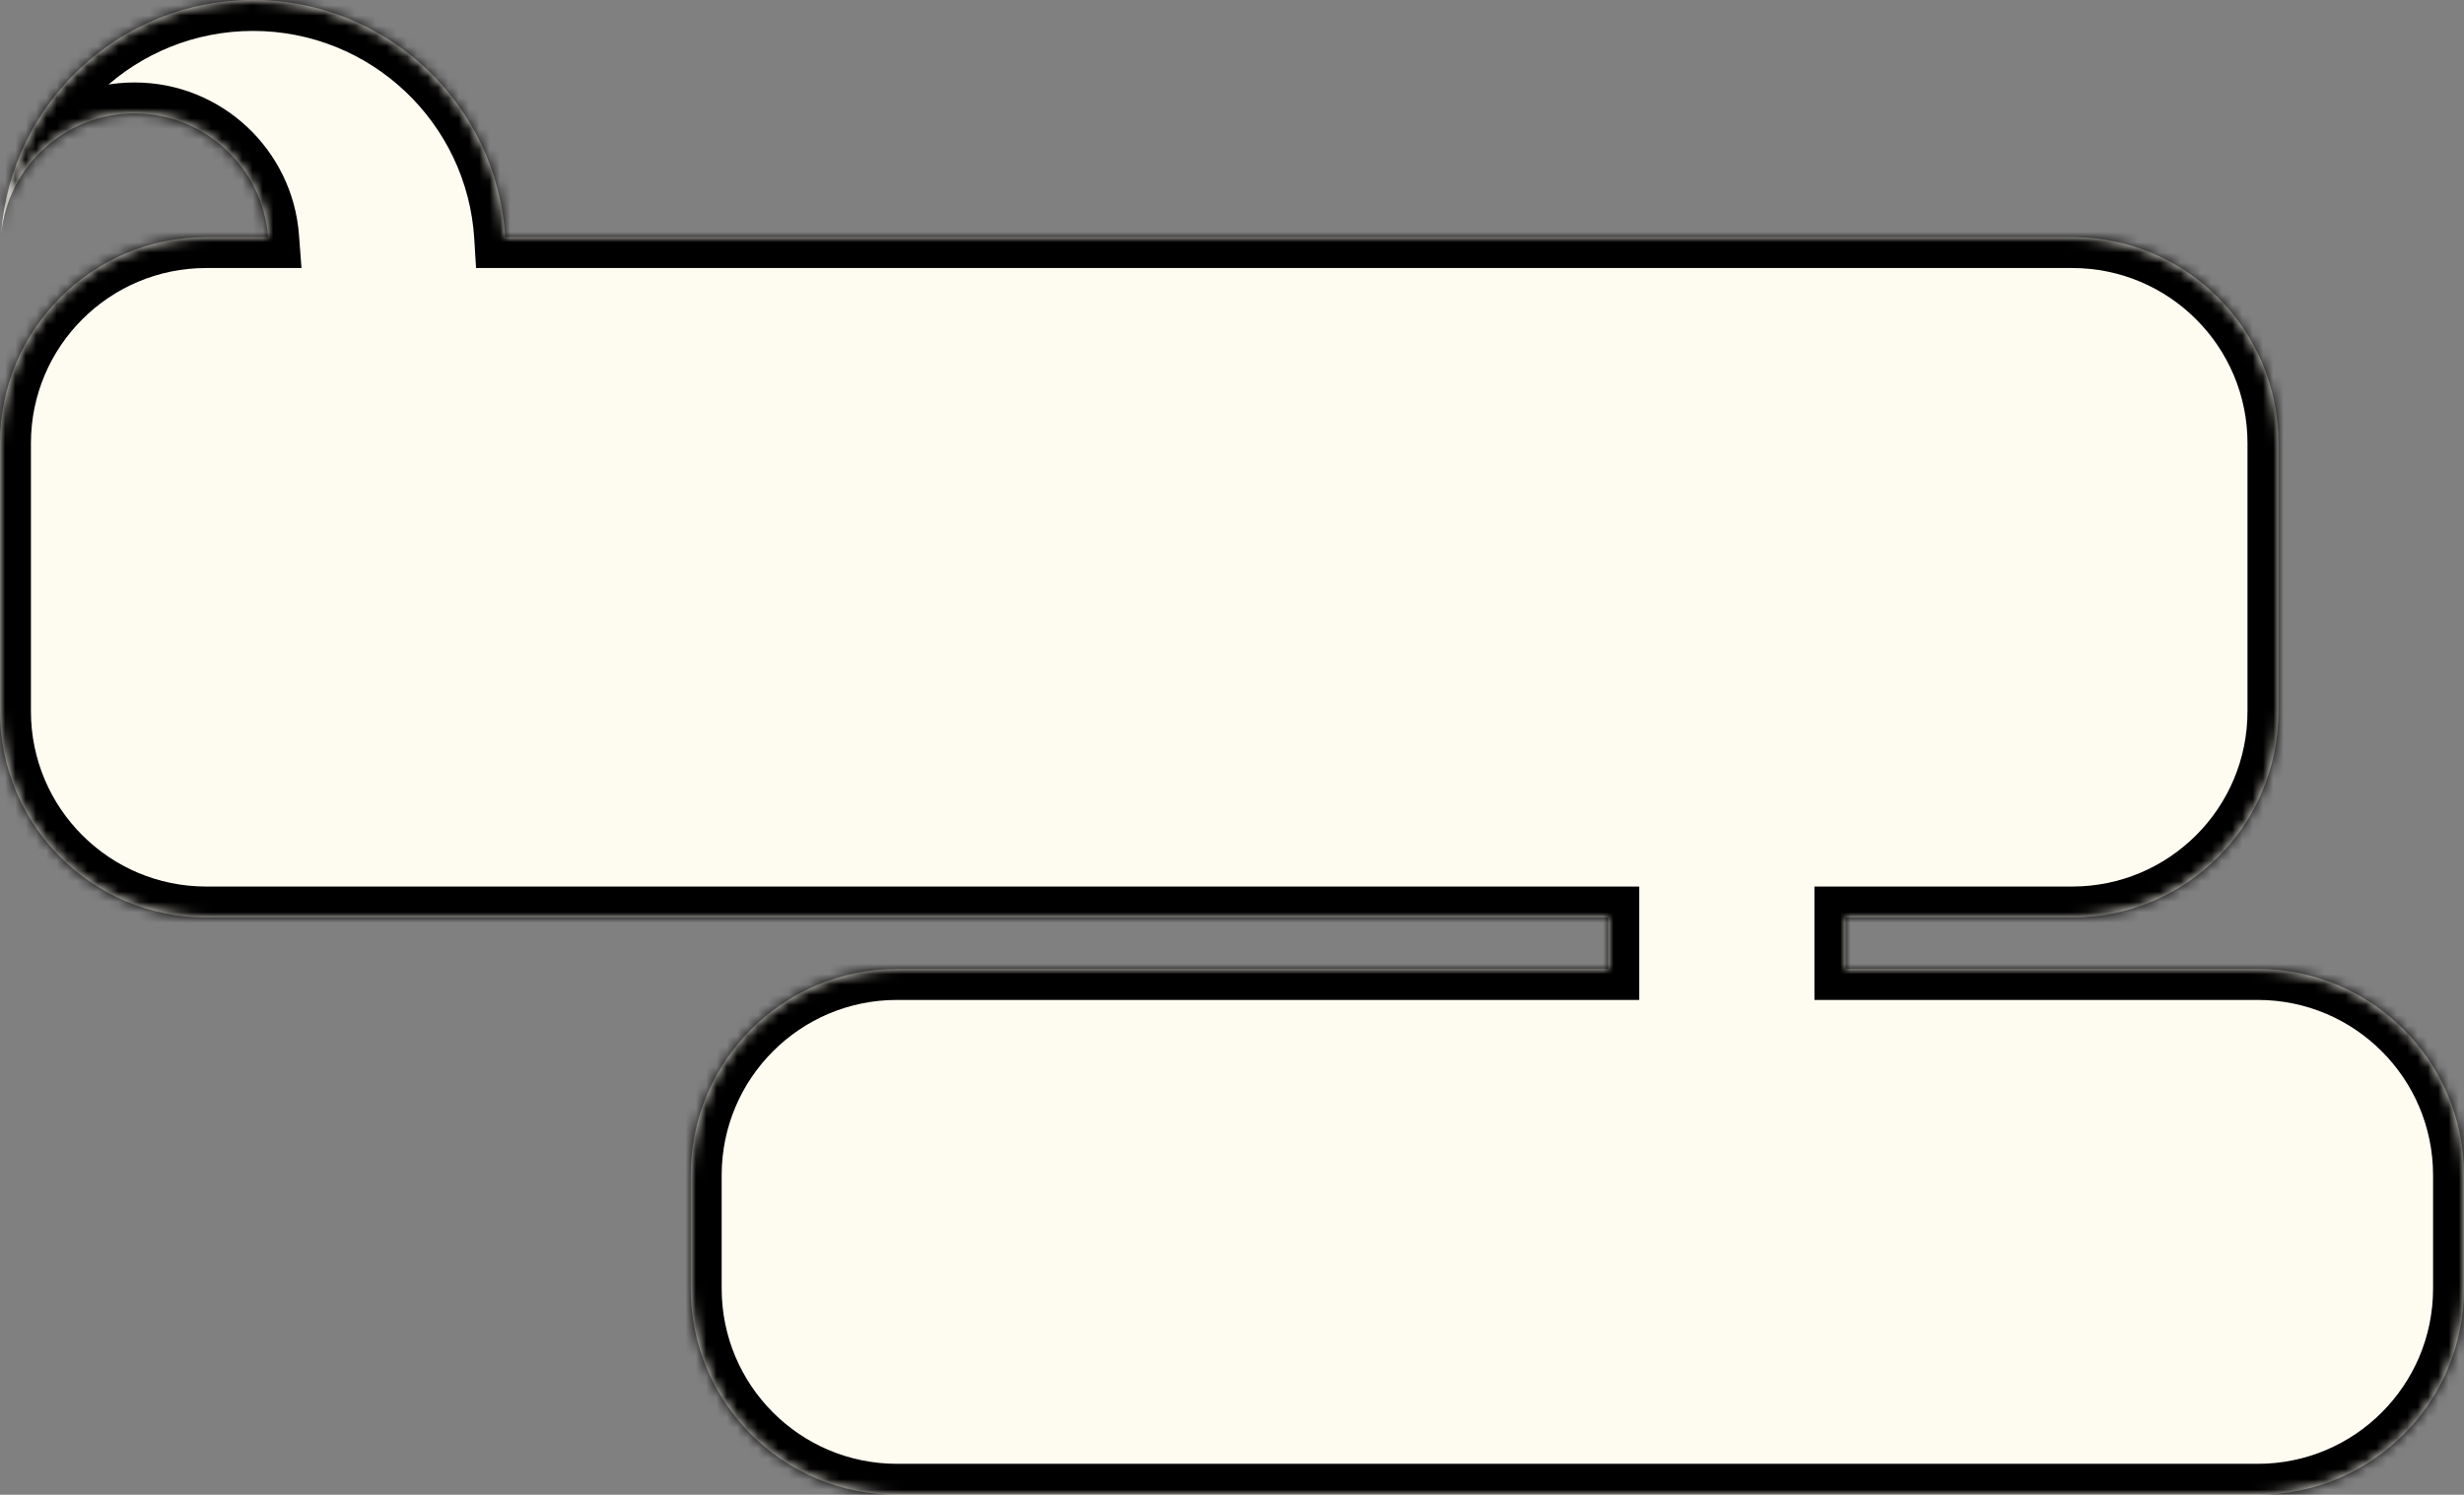 <svg width="239" height="145" viewBox="0 0 239 145" fill="none" xmlns="http://www.w3.org/2000/svg">
<rect x="0" y="0" width="239" height="145" fill="#808080" stroke="none"/>
<mask id="path-1-inside-1" fill="white">
<path fill-rule="evenodd" clip-rule="evenodd" d="M201 89C212.046 89 221 80.046 221 69V43C221 31.954 212.046 23 201 23H49C48.225 10.168 37.572 0 24.545 0C11.631 0 1.051 9.992 0.113 22.666C0.781 16.113 6.316 11 13.045 11C19.888 11 25.497 16.288 26.007 23H20C8.954 23 0 31.954 0 43V69C0 80.046 8.954 89 20 89H156V94H87C75.954 94 67 102.954 67 114V125C67 136.046 75.954 145 87 145H219C230.046 145 239 136.046 239 125V114C239 102.954 230.046 94 219 94H179V89H201Z"/>
</mask>
<path fill-rule="evenodd" clip-rule="evenodd" d="M201 89C212.046 89 221 80.046 221 69V43C221 31.954 212.046 23 201 23H49C48.225 10.168 37.572 0 24.545 0C11.631 0 1.051 9.992 0.113 22.666C0.781 16.113 6.316 11 13.045 11C19.888 11 25.497 16.288 26.007 23H20C8.954 23 0 31.954 0 43V69C0 80.046 8.954 89 20 89H156V94H87C75.954 94 67 102.954 67 114V125C67 136.046 75.954 145 87 145H219C230.046 145 239 136.046 239 125V114C239 102.954 230.046 94 219 94H179V89H201Z" fill="#FEFBF1"/>
<path d="M49 23L46.005 23.181L46.176 26H49V23ZM0.113 22.666L-2.879 22.445L3.097 22.97L0.113 22.666ZM26.007 23V26H29.244L28.999 22.772L26.007 23ZM156 89H159V86H156V89ZM156 94V97H159V94H156ZM179 94H176V97H179V94ZM179 89V86H176V89H179ZM218 69C218 78.389 210.389 86 201 86V92C213.703 92 224 81.703 224 69H218ZM218 43V69H224V43H218ZM201 26C210.389 26 218 33.611 218 43H224C224 30.297 213.703 20 201 20V26ZM49 26H201V20H49V26ZM24.545 3C35.976 3 45.325 11.922 46.005 23.181L51.995 22.819C51.124 8.413 39.169 -3 24.545 -3V3ZM3.105 22.887C3.927 11.768 13.214 3 24.545 3V-3C10.049 -3 -1.826 8.215 -2.879 22.445L3.105 22.887ZM13.045 8C4.761 8 -2.049 14.293 -2.872 22.362L3.097 22.97C3.611 17.933 7.871 14 13.045 14V8ZM28.999 22.772C28.37 14.508 21.469 8 13.045 8V14C18.308 14 22.623 18.067 23.016 23.228L28.999 22.772ZM20 26H26.007V20H20V26ZM3 43C3 33.611 10.611 26 20 26V20C7.297 20 -3 30.297 -3 43H3ZM3 69V43H-3V69H3ZM20 86C10.611 86 3 78.389 3 69H-3C-3 81.703 7.297 92 20 92V86ZM156 86H20V92H156V86ZM159 94V89H153V94H159ZM156 91H87V97H156V91ZM87 91C74.297 91 64 101.297 64 114H70C70 104.611 77.611 97 87 97V91ZM64 114V125H70V114H64ZM64 125C64 137.703 74.297 148 87 148V142C77.611 142 70 134.389 70 125H64ZM87 148H219V142H87V148ZM219 148C231.703 148 242 137.703 242 125H236C236 134.389 228.389 142 219 142V148ZM242 125V114H236V125H242ZM242 114C242 101.297 231.703 91 219 91V97C228.389 97 236 104.611 236 114H242ZM219 91H179V97H219V91ZM176 89V94H182V89H176ZM201 86H179V92H201V86Z" fill="black" mask="url(#path-1-inside-1)"/>
</svg>
